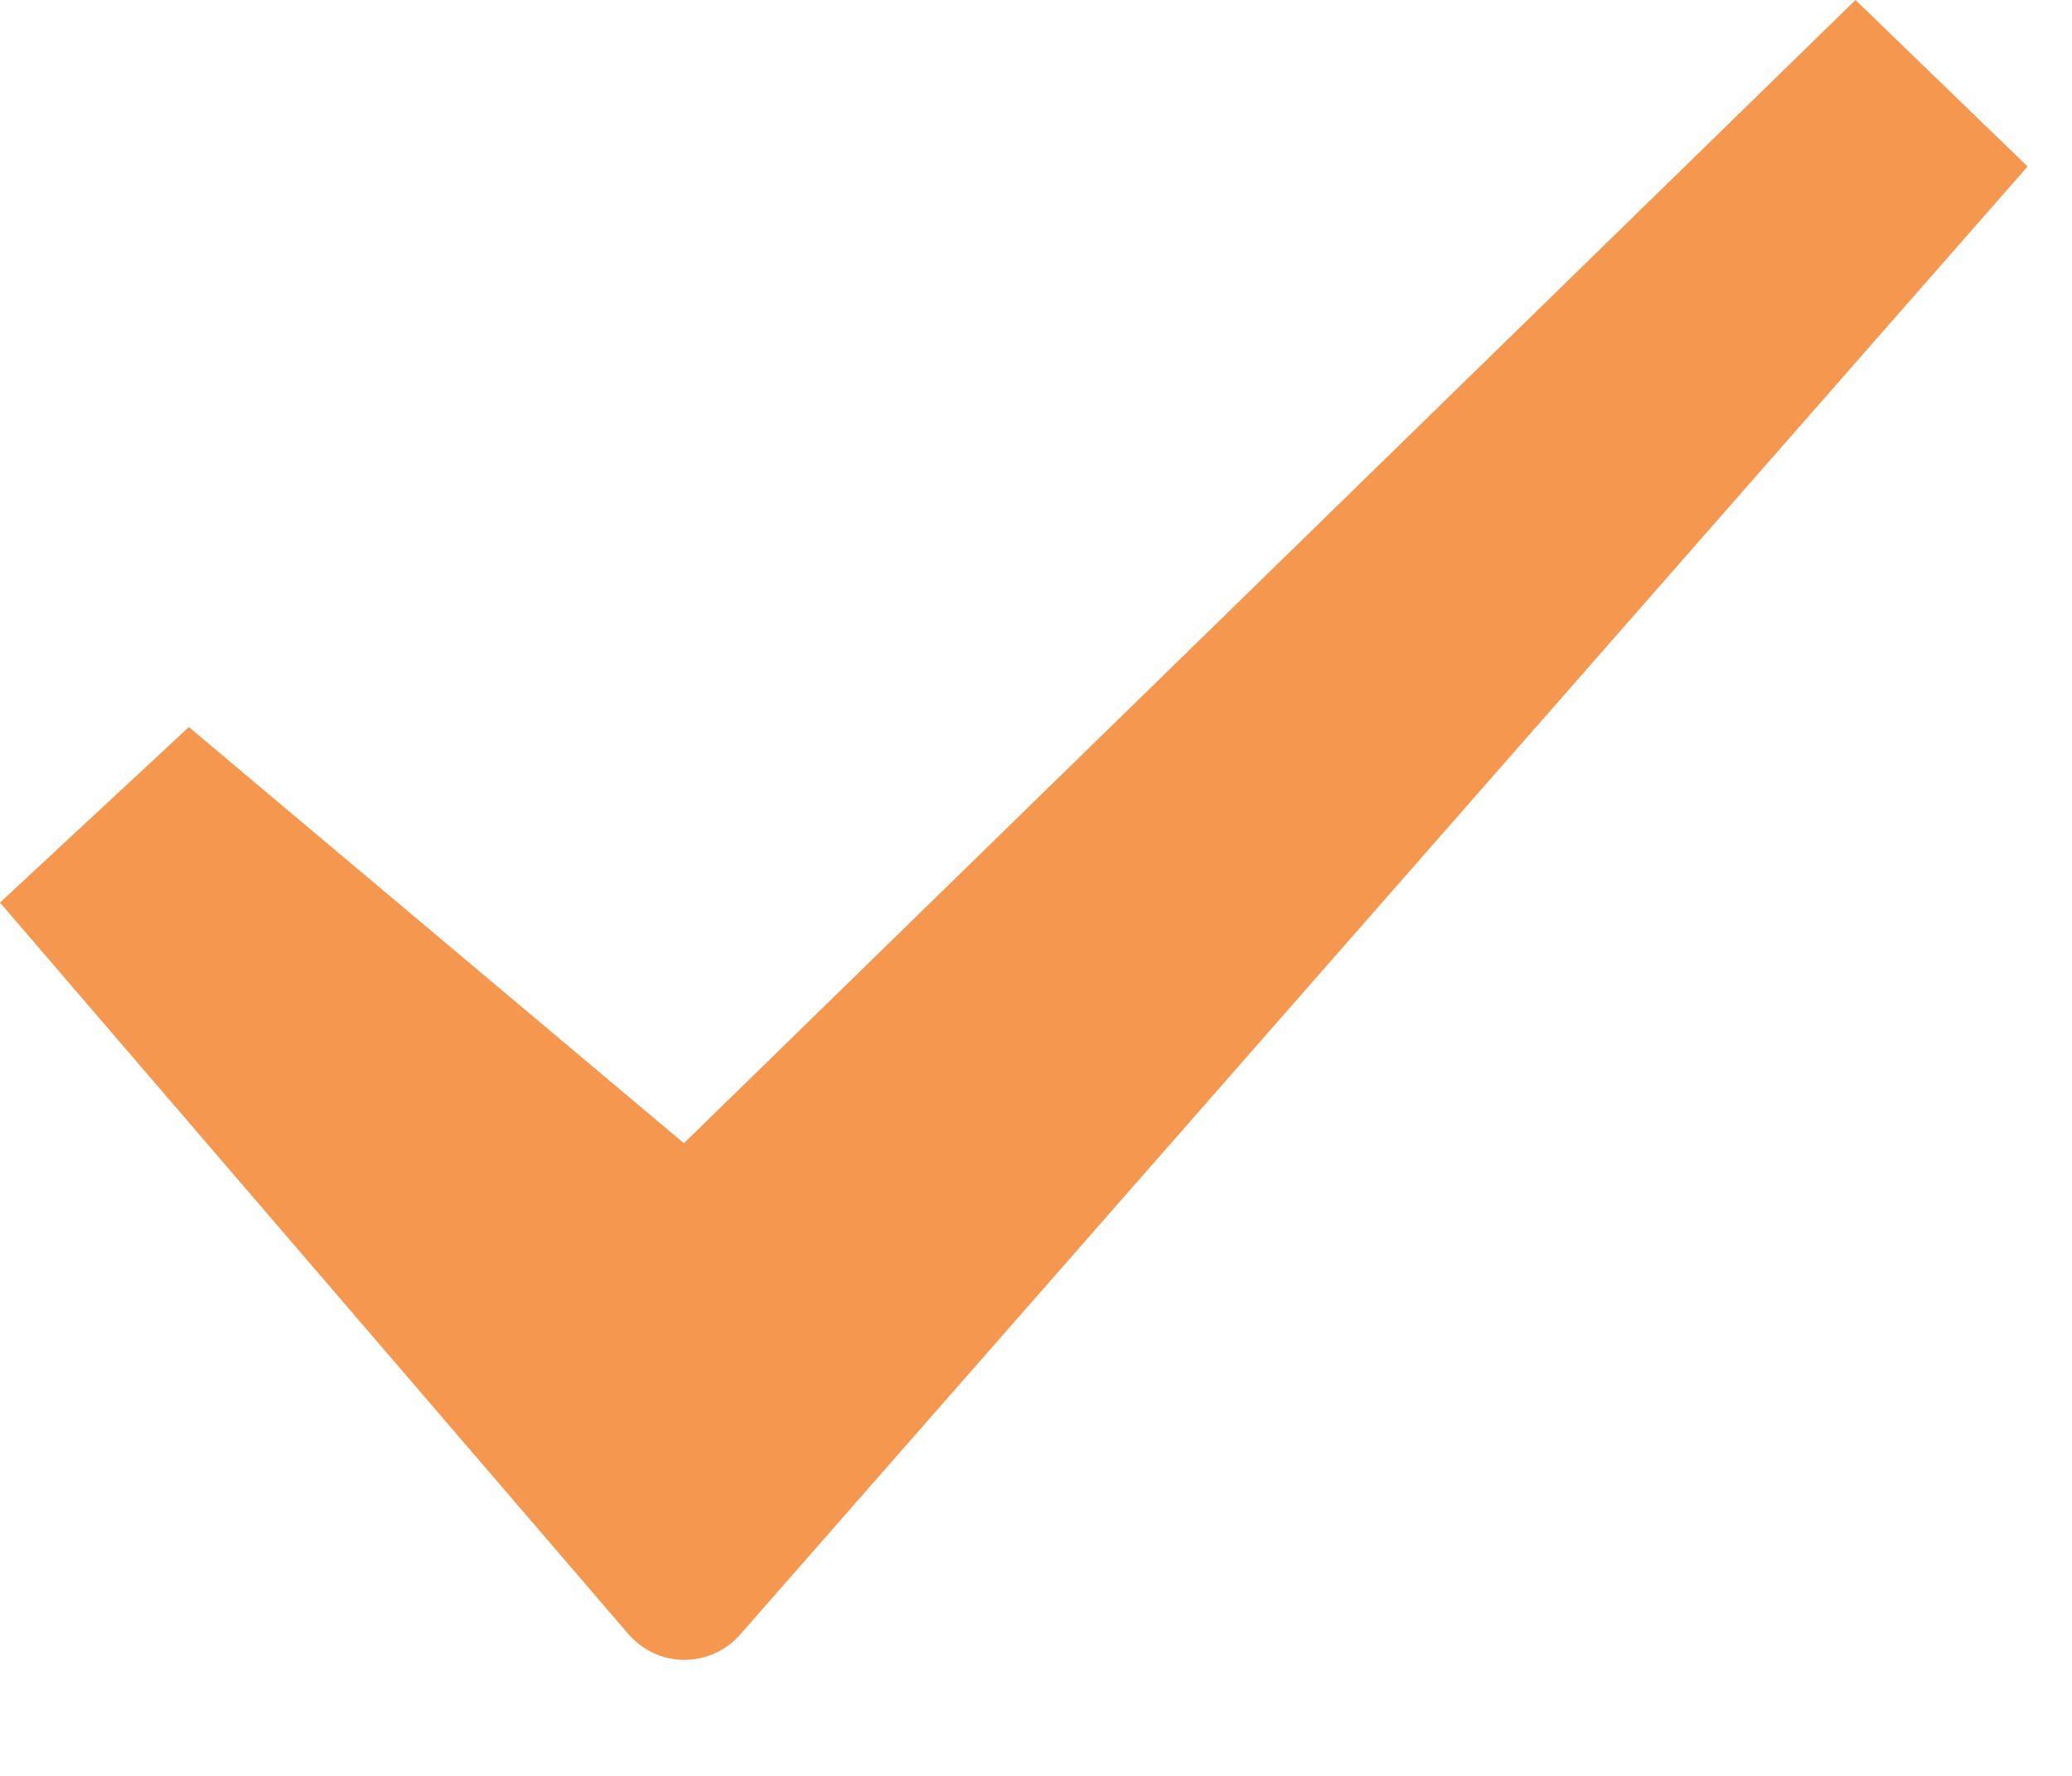 <?xml version="1.0" encoding="UTF-8"?>
<svg width="14px" height="12px" viewBox="0 0 14 12" version="1.1" xmlns="http://www.w3.org/2000/svg" xmlns:xlink="http://www.w3.org/1999/xlink">
    <!-- Generator: Sketch 45.1 (43504) - http://www.bohemiancoding.com/sketch -->
    <title>Path</title>
    <desc>Created with Sketch.</desc>
    <defs></defs>
    <g id="1.0_页面" stroke="none" stroke-width="1" fill="none" fill-rule="evenodd">
        <g id="Artboard-2" transform="translate(-105, -98)" fill="#F5974E">
            <path d="M109.246,109.042 L105,104.099 L106.276,102.913 L109.621,105.725 L117.537,98 L118.7,99.125 L110.001,109.045 L110.001,109.045 C109.819,109.253 109.503,109.274 109.296,109.092 C109.278,109.076 109.261,109.059 109.246,109.042 Z" id="Path"></path>
        </g>
    </g>
</svg>